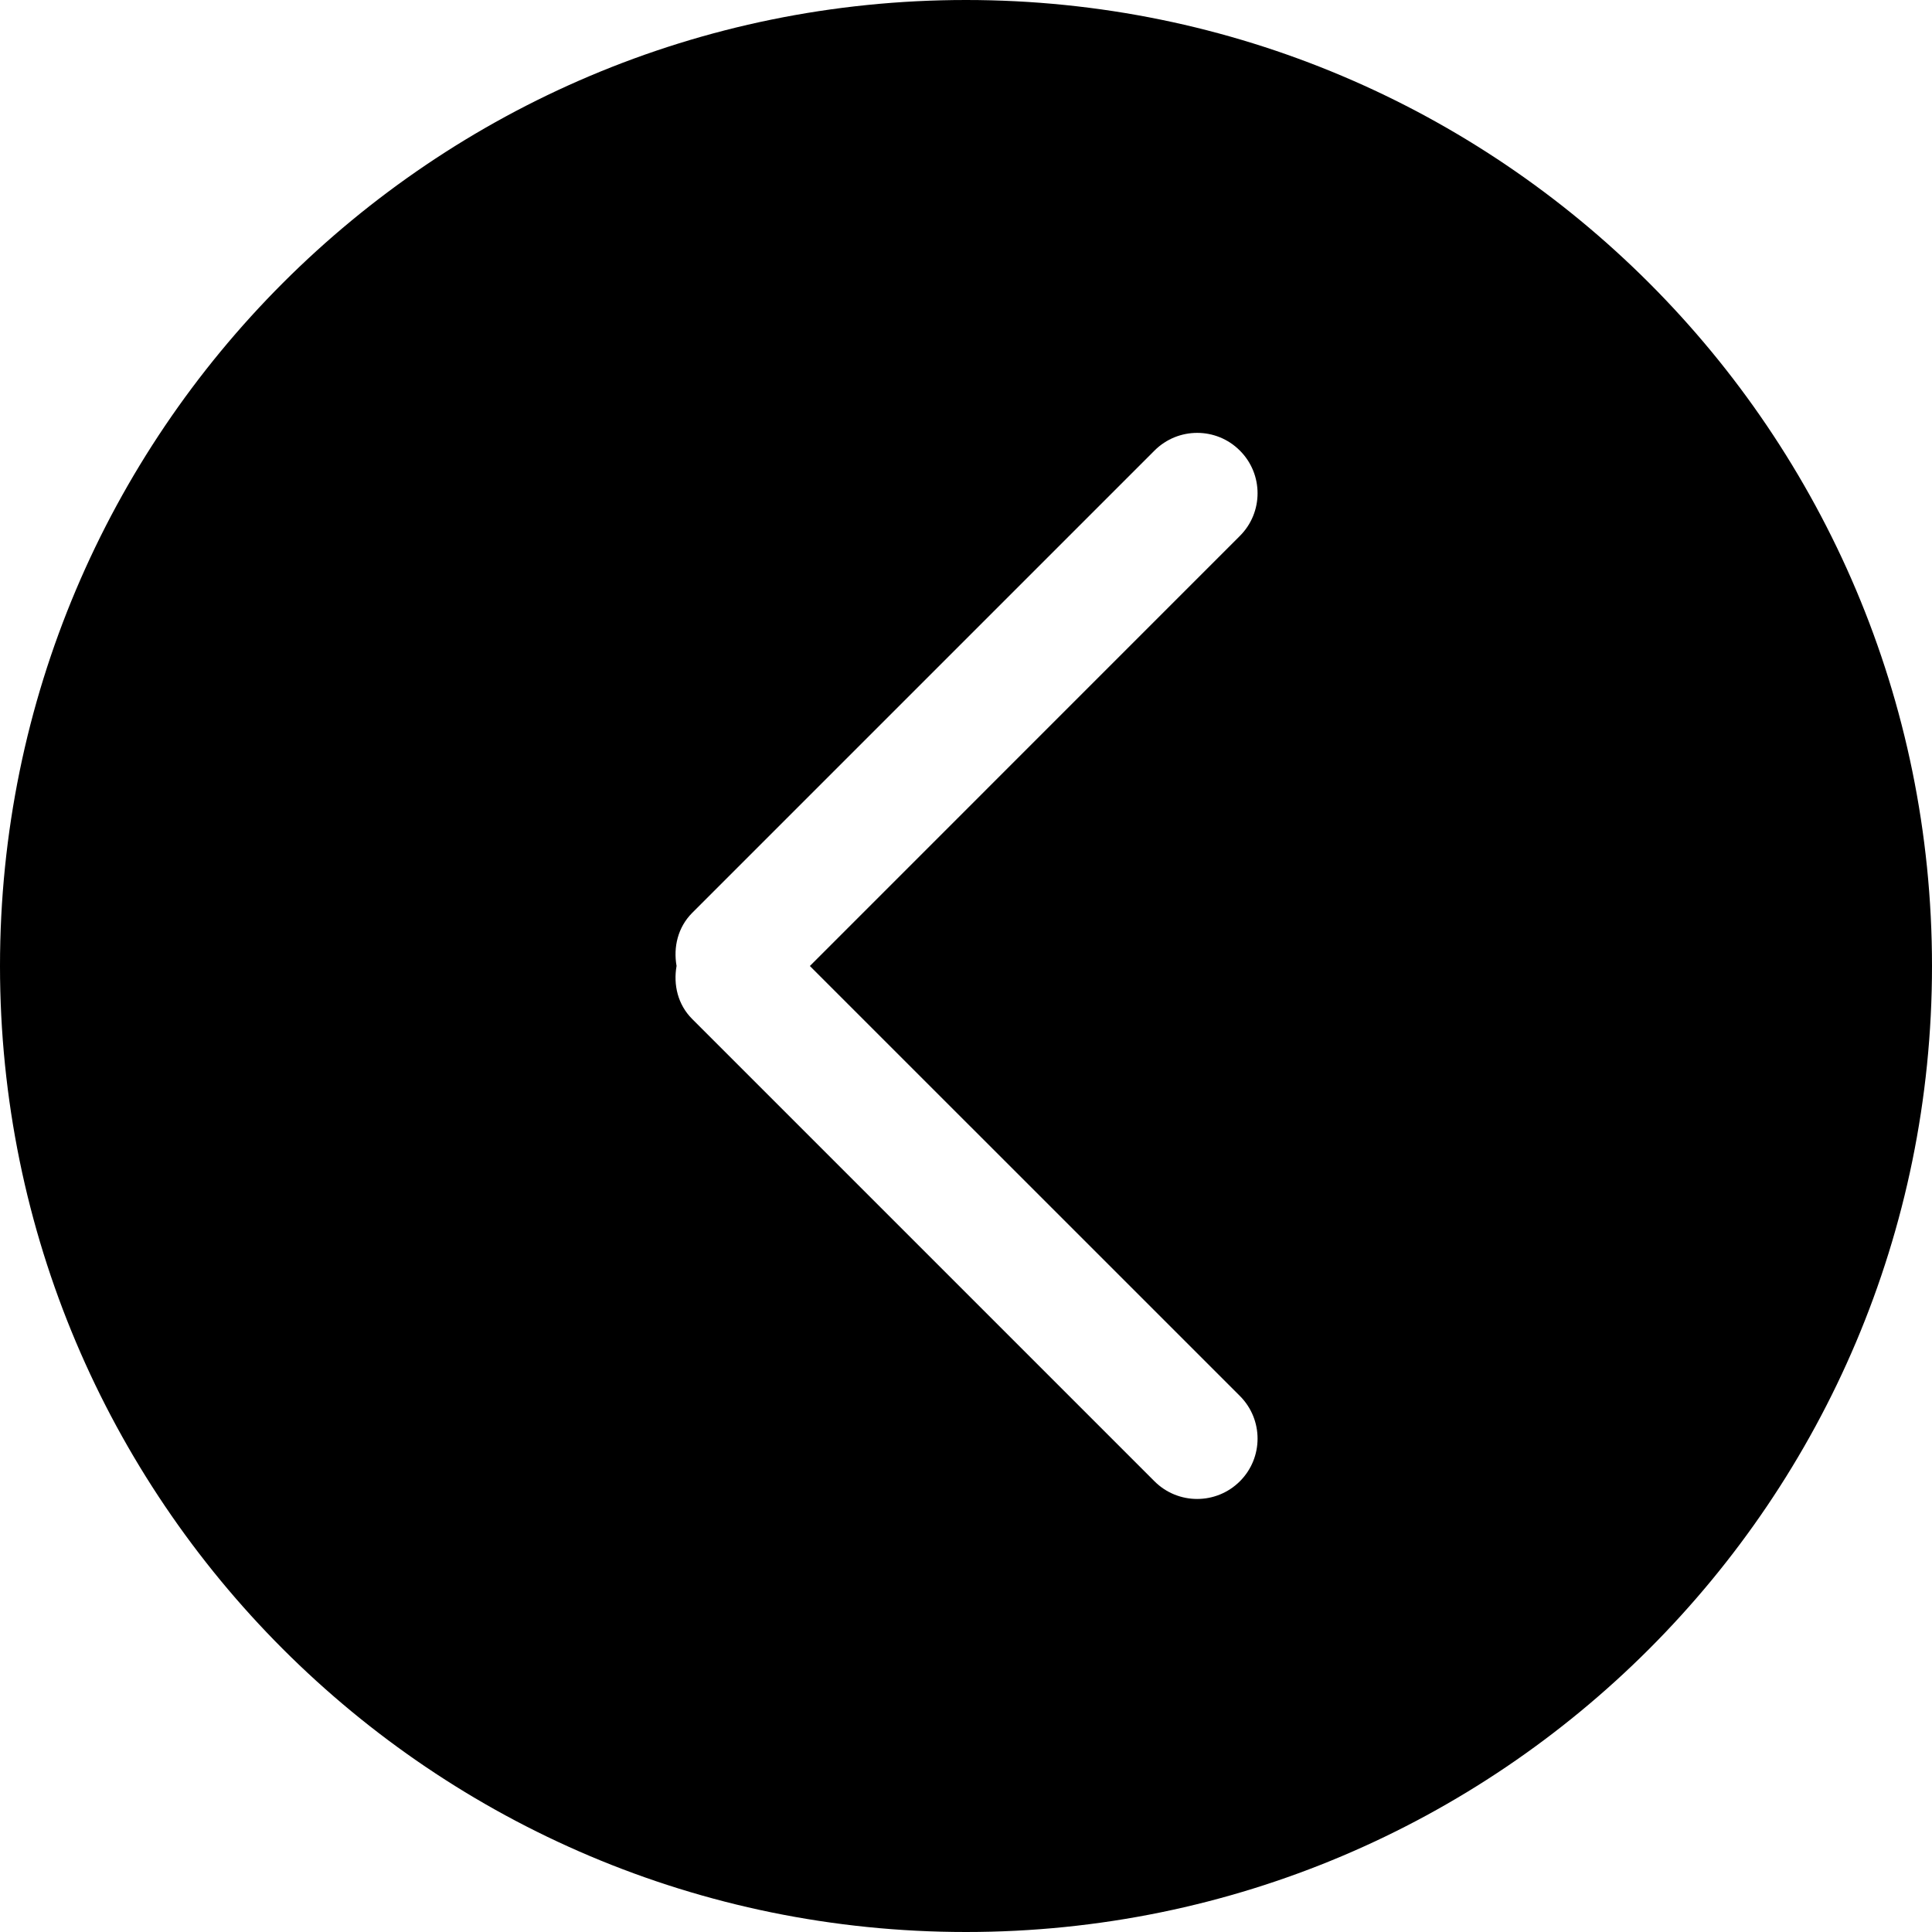 <?xml version="1.0" encoding="iso-8859-1"?>
<!-- Generator: Adobe Illustrator 16.0.0, SVG Export Plug-In . SVG Version: 6.00 Build 0)  -->
<!DOCTYPE svg PUBLIC "-//W3C//DTD SVG 1.1//EN" "http://www.w3.org/Graphics/SVG/1.1/DTD/svg11.dtd">
<svg version="1.1" id="Capa_1" xmlns="http://www.w3.org/2000/svg" xmlns:xlink="http://www.w3.org/1999/xlink" x="0px" y="0px"
	 width="612px" height="612px" viewBox="0 0 612 612" style="enable-background:new 0 0 612 612; transform: rotate(-90deg);" xml:space="preserve">
<g>
	<g id="_x31_0_31_">
		<g>
			<path d="M306,0C136.992,0,0,136.992,0,306s136.992,306,306,306c168.988,0,306-136.992,306-306S475.008,0,306,0z M392.751,442.189
				c7.478,7.478,7.478,19.584,0,27.042c-7.478,7.459-19.584,7.459-27.043,0l-146.44-146.439c-4.59-4.59-6.005-10.863-4.953-16.811
				c-1.052-5.929,0.382-12.221,4.953-16.811l146.44-146.44c7.479-7.478,19.584-7.478,27.043,0c7.478,7.458,7.478,19.584,0,27.042
				L256.543,306L392.751,442.189z"/>
		</g>
	</g>
</g>
</svg>
